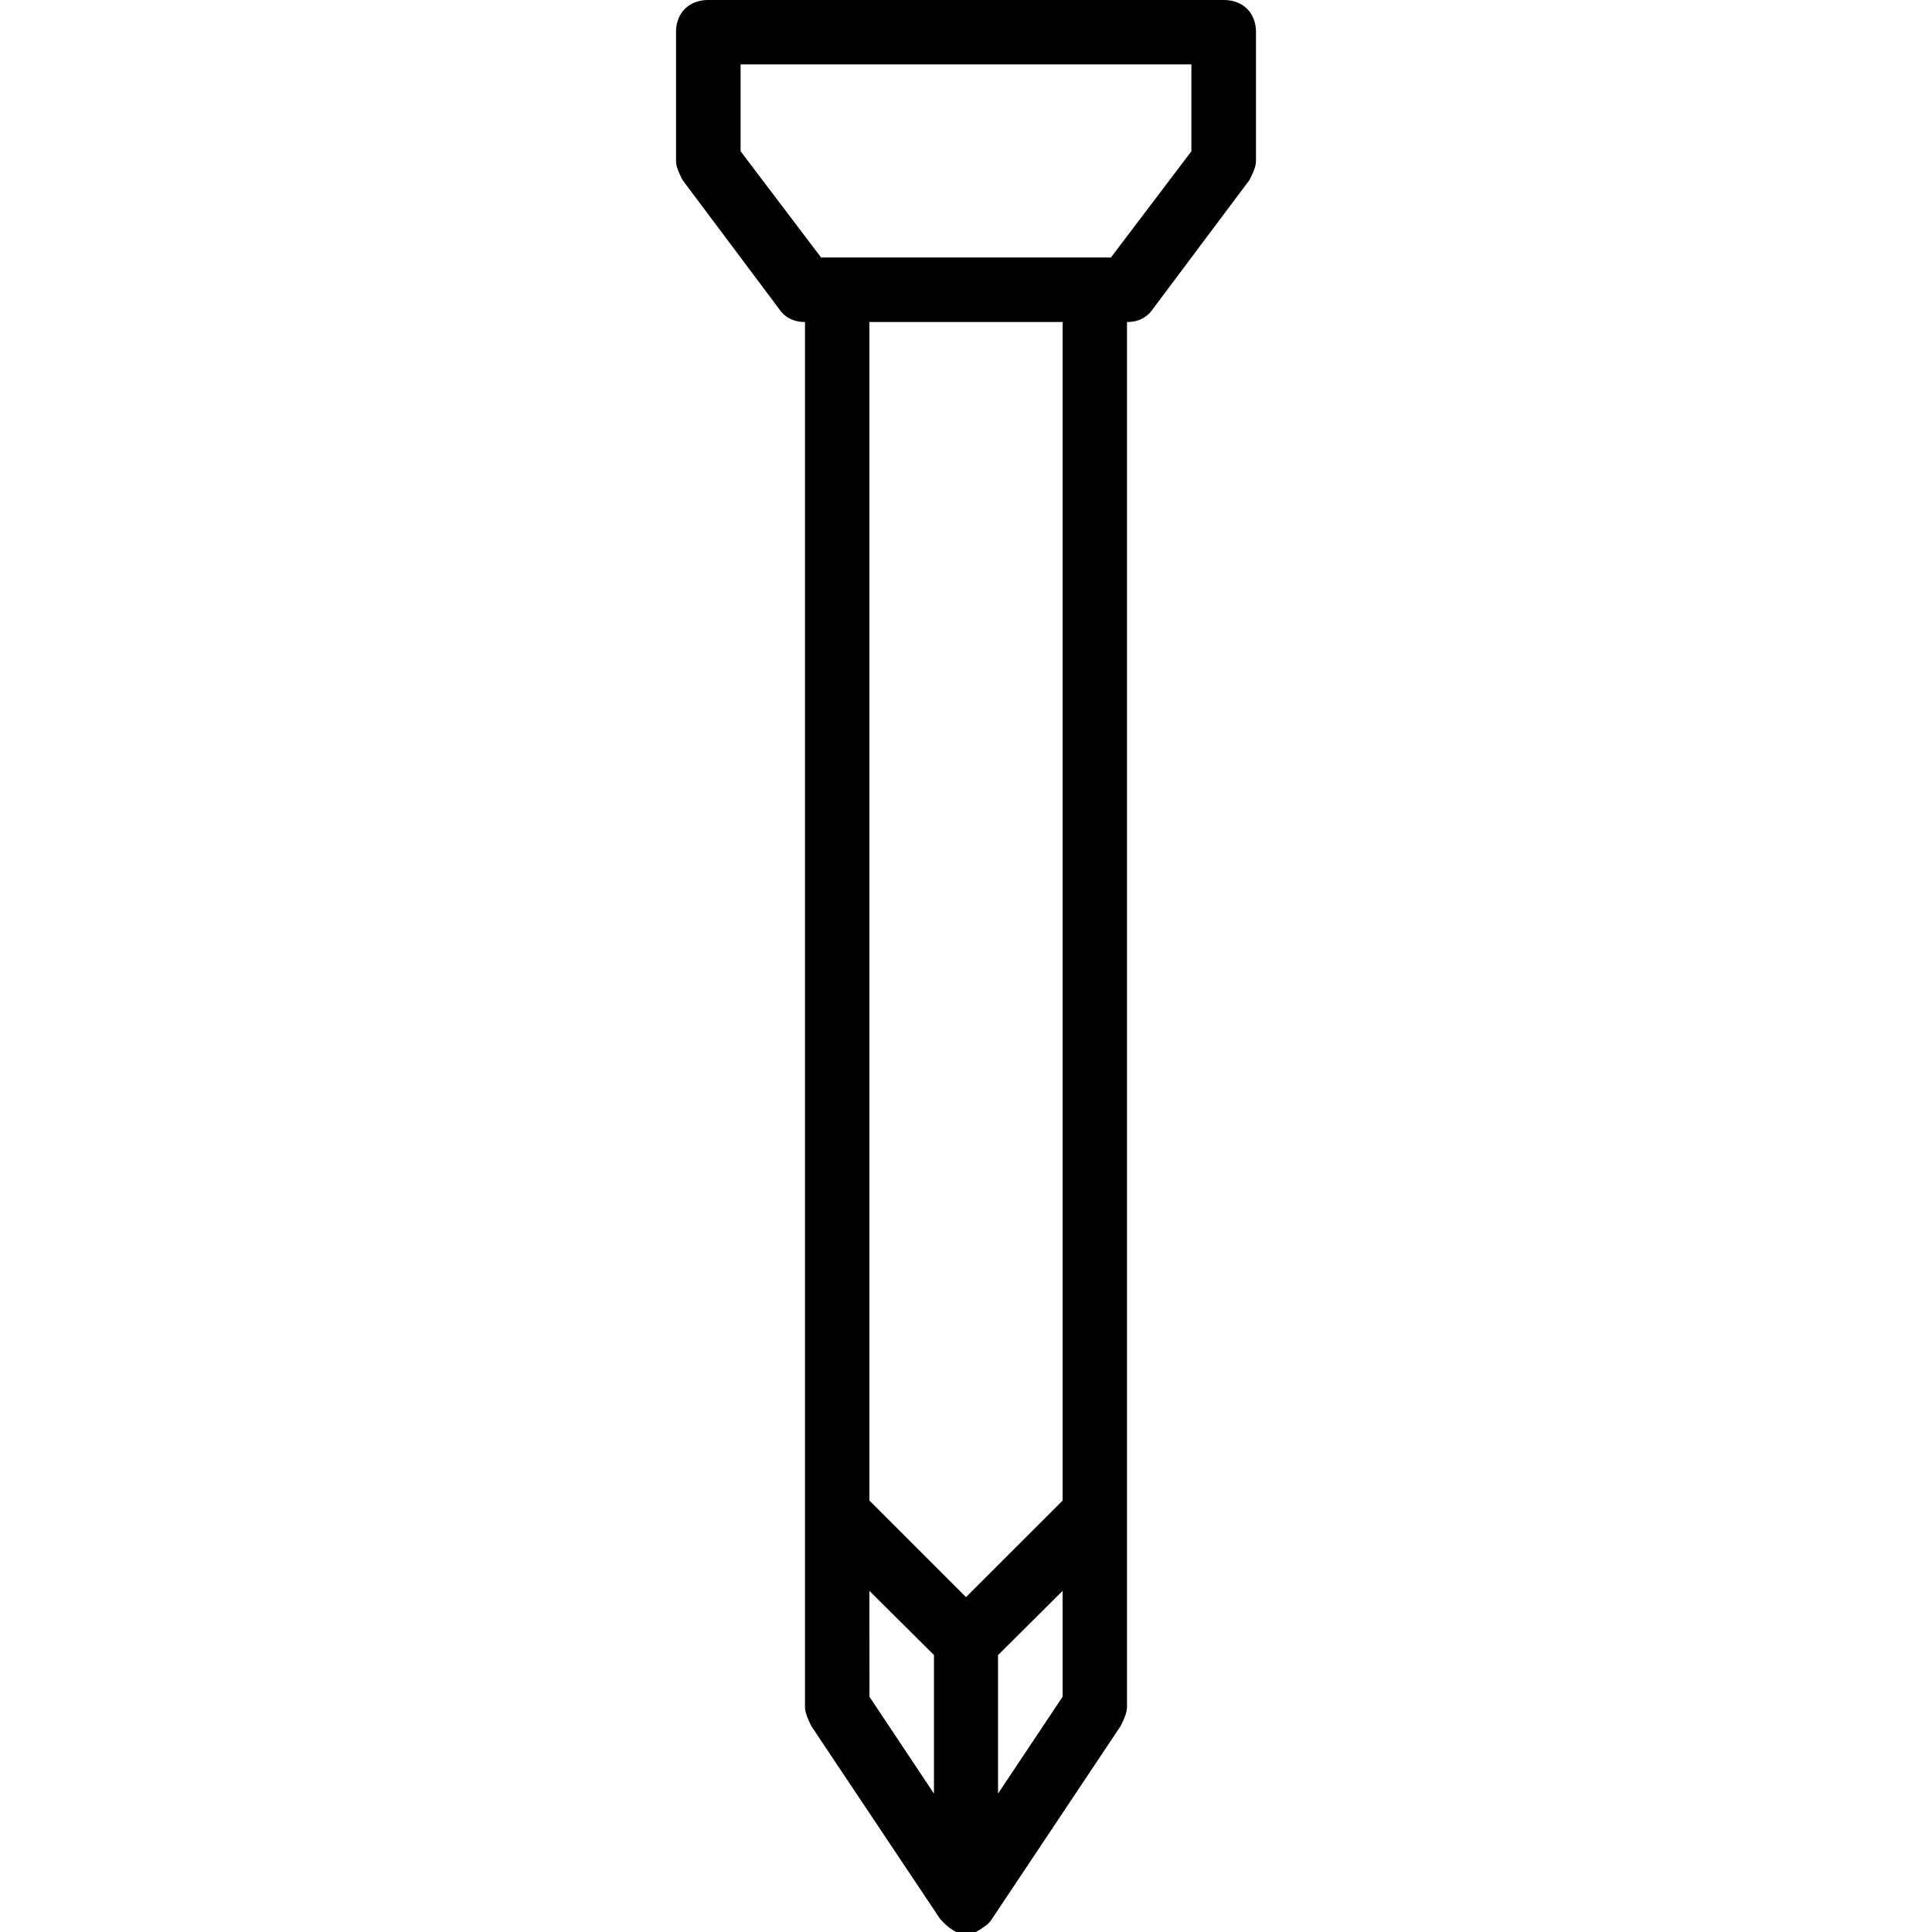 <svg xmlns="http://www.w3.org/2000/svg" width="32" height="32" viewBox="0 0 24 24">
    <path d="M15.2 0H8.8c-.241 0-.402.16-.402.398V2c0 .078.043.16.082.238l1.2 1.602c.082.12.199.16.32.16v17.2c0 .081.04.16.078.241l1.602 2.399.03.031c.048.05.106.098.169.129h.242a.65.65 0 0 0 .11-.07.28.28 0 0 0 .09-.09l1.6-2.399c.04-.082.079-.16.079-.242V4c.121 0 .238-.04.32-.16l1.2-1.602c.039-.078.082-.16.082-.238V.398c0-.238-.16-.398-.403-.398zm-4.4 19.762l.802.797v1.722l-.801-1.203zm2.4 0v1.316l-.802 1.203V20.56zm0-1.121L12 19.84l-1.2-1.2V4h2.4zm1.6-16.762l-1 1.32h-3.6l-1-1.32V.8h5.6zm0 0"/>
</svg>
